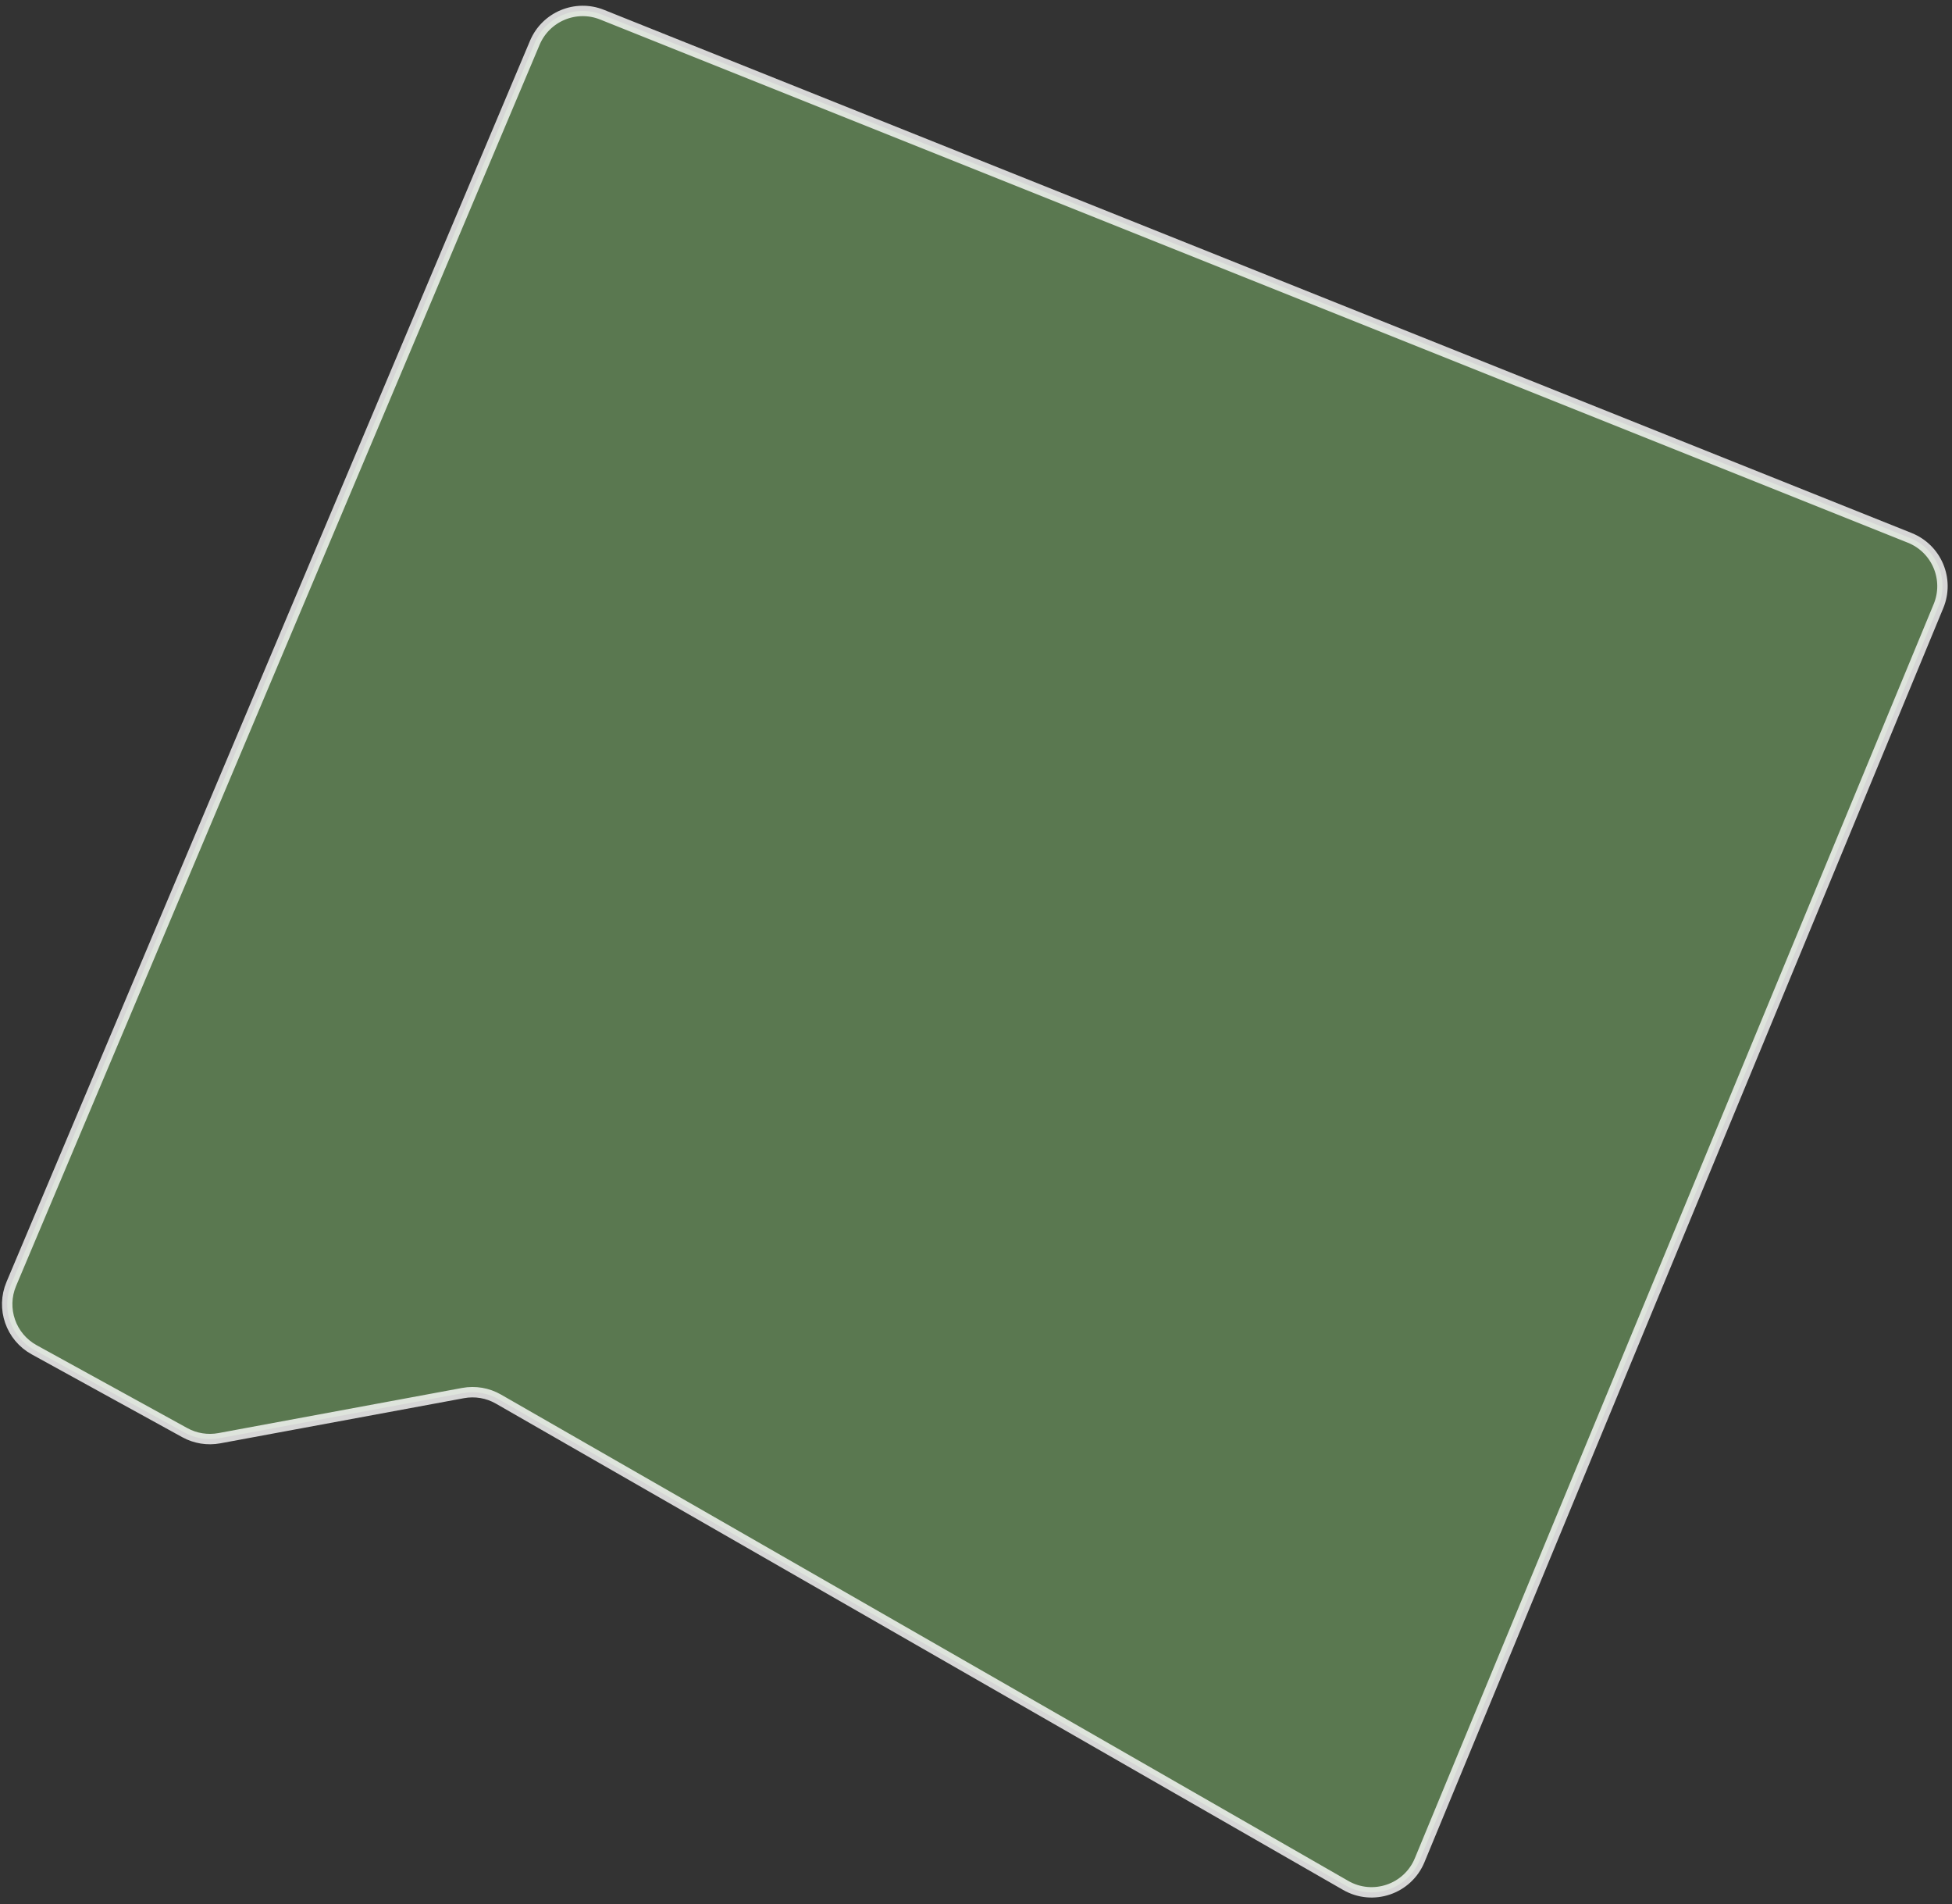 <svg width="203" height="198" viewBox="0 0 203 198" fill="none" xmlns="http://www.w3.org/2000/svg">
<rect x="0" y="0" width="203" height="198" fill="#333333" stroke="none"/>
<path d="M147.638 193.412L201.596 63.014C202.747 60.231 201.404 57.044 198.608 55.925L62.61 1.526C59.874 0.432 56.765 1.73 55.619 4.445L1.174 133.499C0.098 136.052 1.124 139.005 3.551 140.34L19.218 148.957C20.312 149.559 21.581 149.763 22.809 149.536L48.158 144.841C49.419 144.608 50.722 144.83 51.834 145.468L139.95 196.035C142.779 197.658 146.391 196.426 147.638 193.412Z" fill="#83BF6E" fill-opacity="0.5" stroke="white" stroke-opacity="0.8" stroke-width="1.082"/>
</svg>
